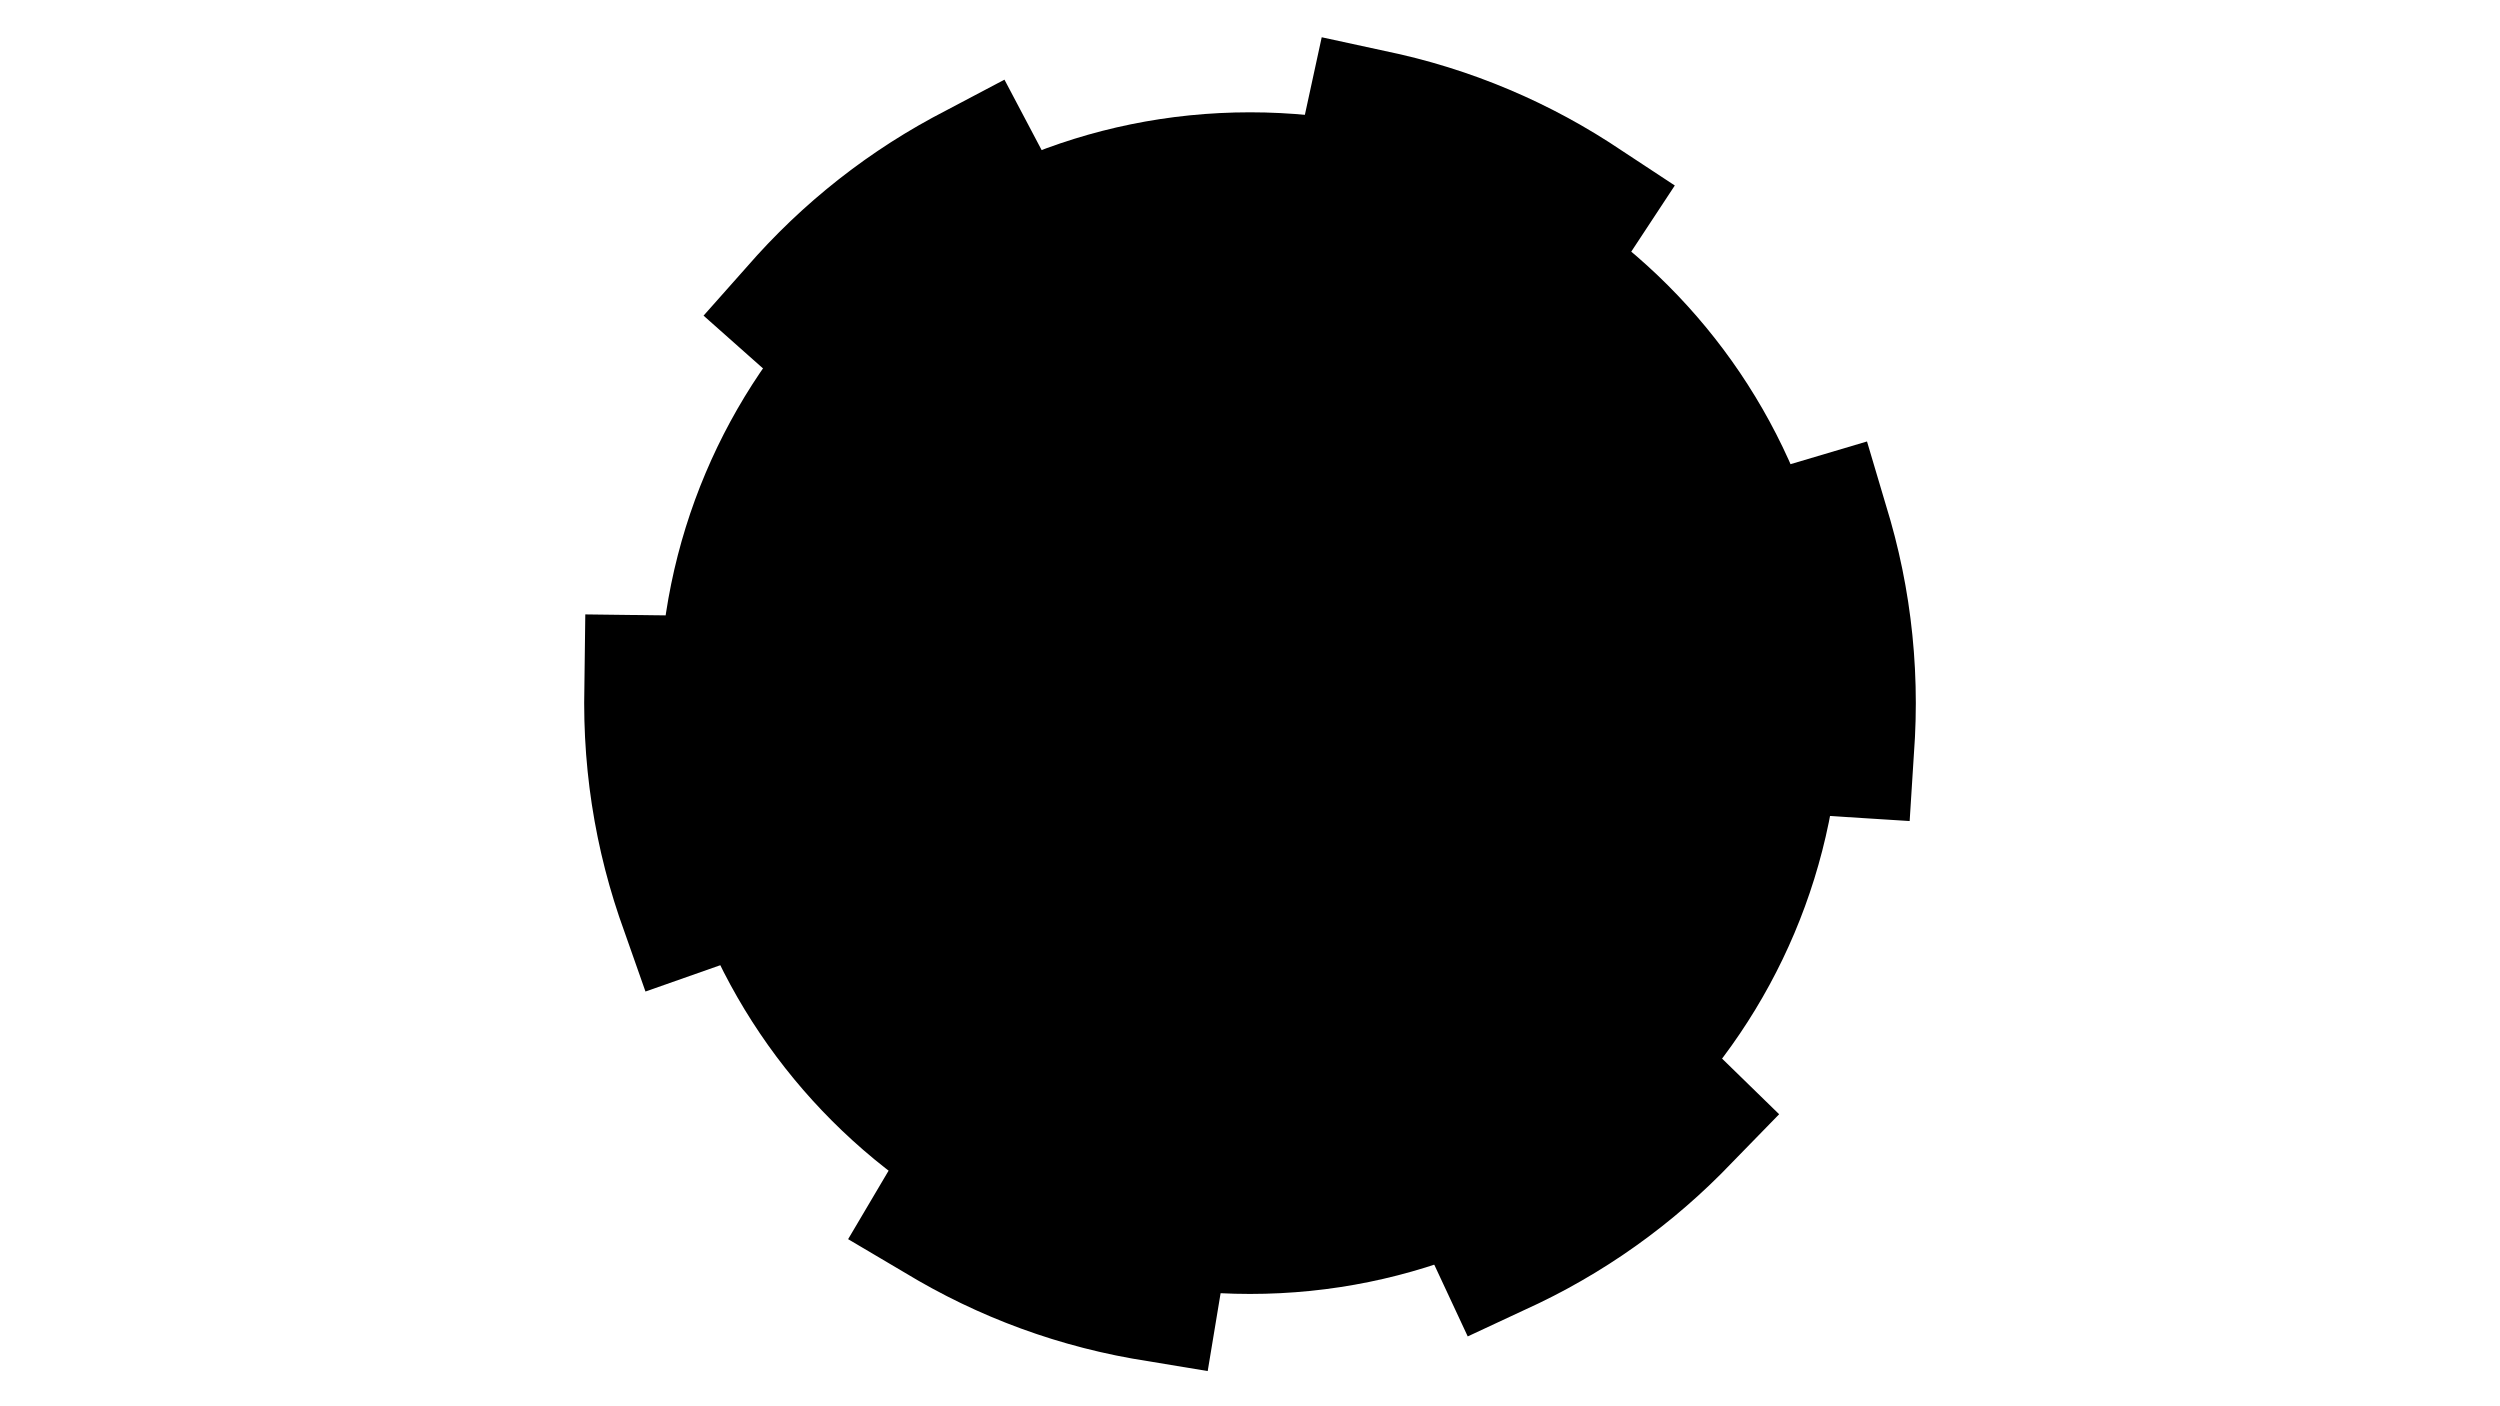 <?xml version="1.0" encoding="utf-8" ?>
<svg version="1.1" xmlns="http://www.w3.org/2000/svg" xmlns:xlink="http://www.w3.org/1999/xlink" width="300" height="168.75" viewBox="0 0 300 168.75">
	<g transform="matrix(1,0,0,1,150,84.375)">
		<path d="M1.42109e-14,70.898 L1.42109e-14,70.898 C-39.18,70.898 -70.898,39.18 -70.898,0 L-70.898,0 C-70.898,-39.18 -39.18,-70.898 1.42109e-14,-70.898 L1.42109e-14,-70.898 C39.18,-70.898 70.898,-39.18 70.898,0 L70.898,0 C70.898,39.18 39.18,70.898 1.42109e-14,70.898 Z" fill="#000" stroke-width="18" stroke="#000" stroke-dasharray="25.094,50.189" stroke-dashoffset="-12.547" stroke-linecap="square" />
	</g>
</svg>